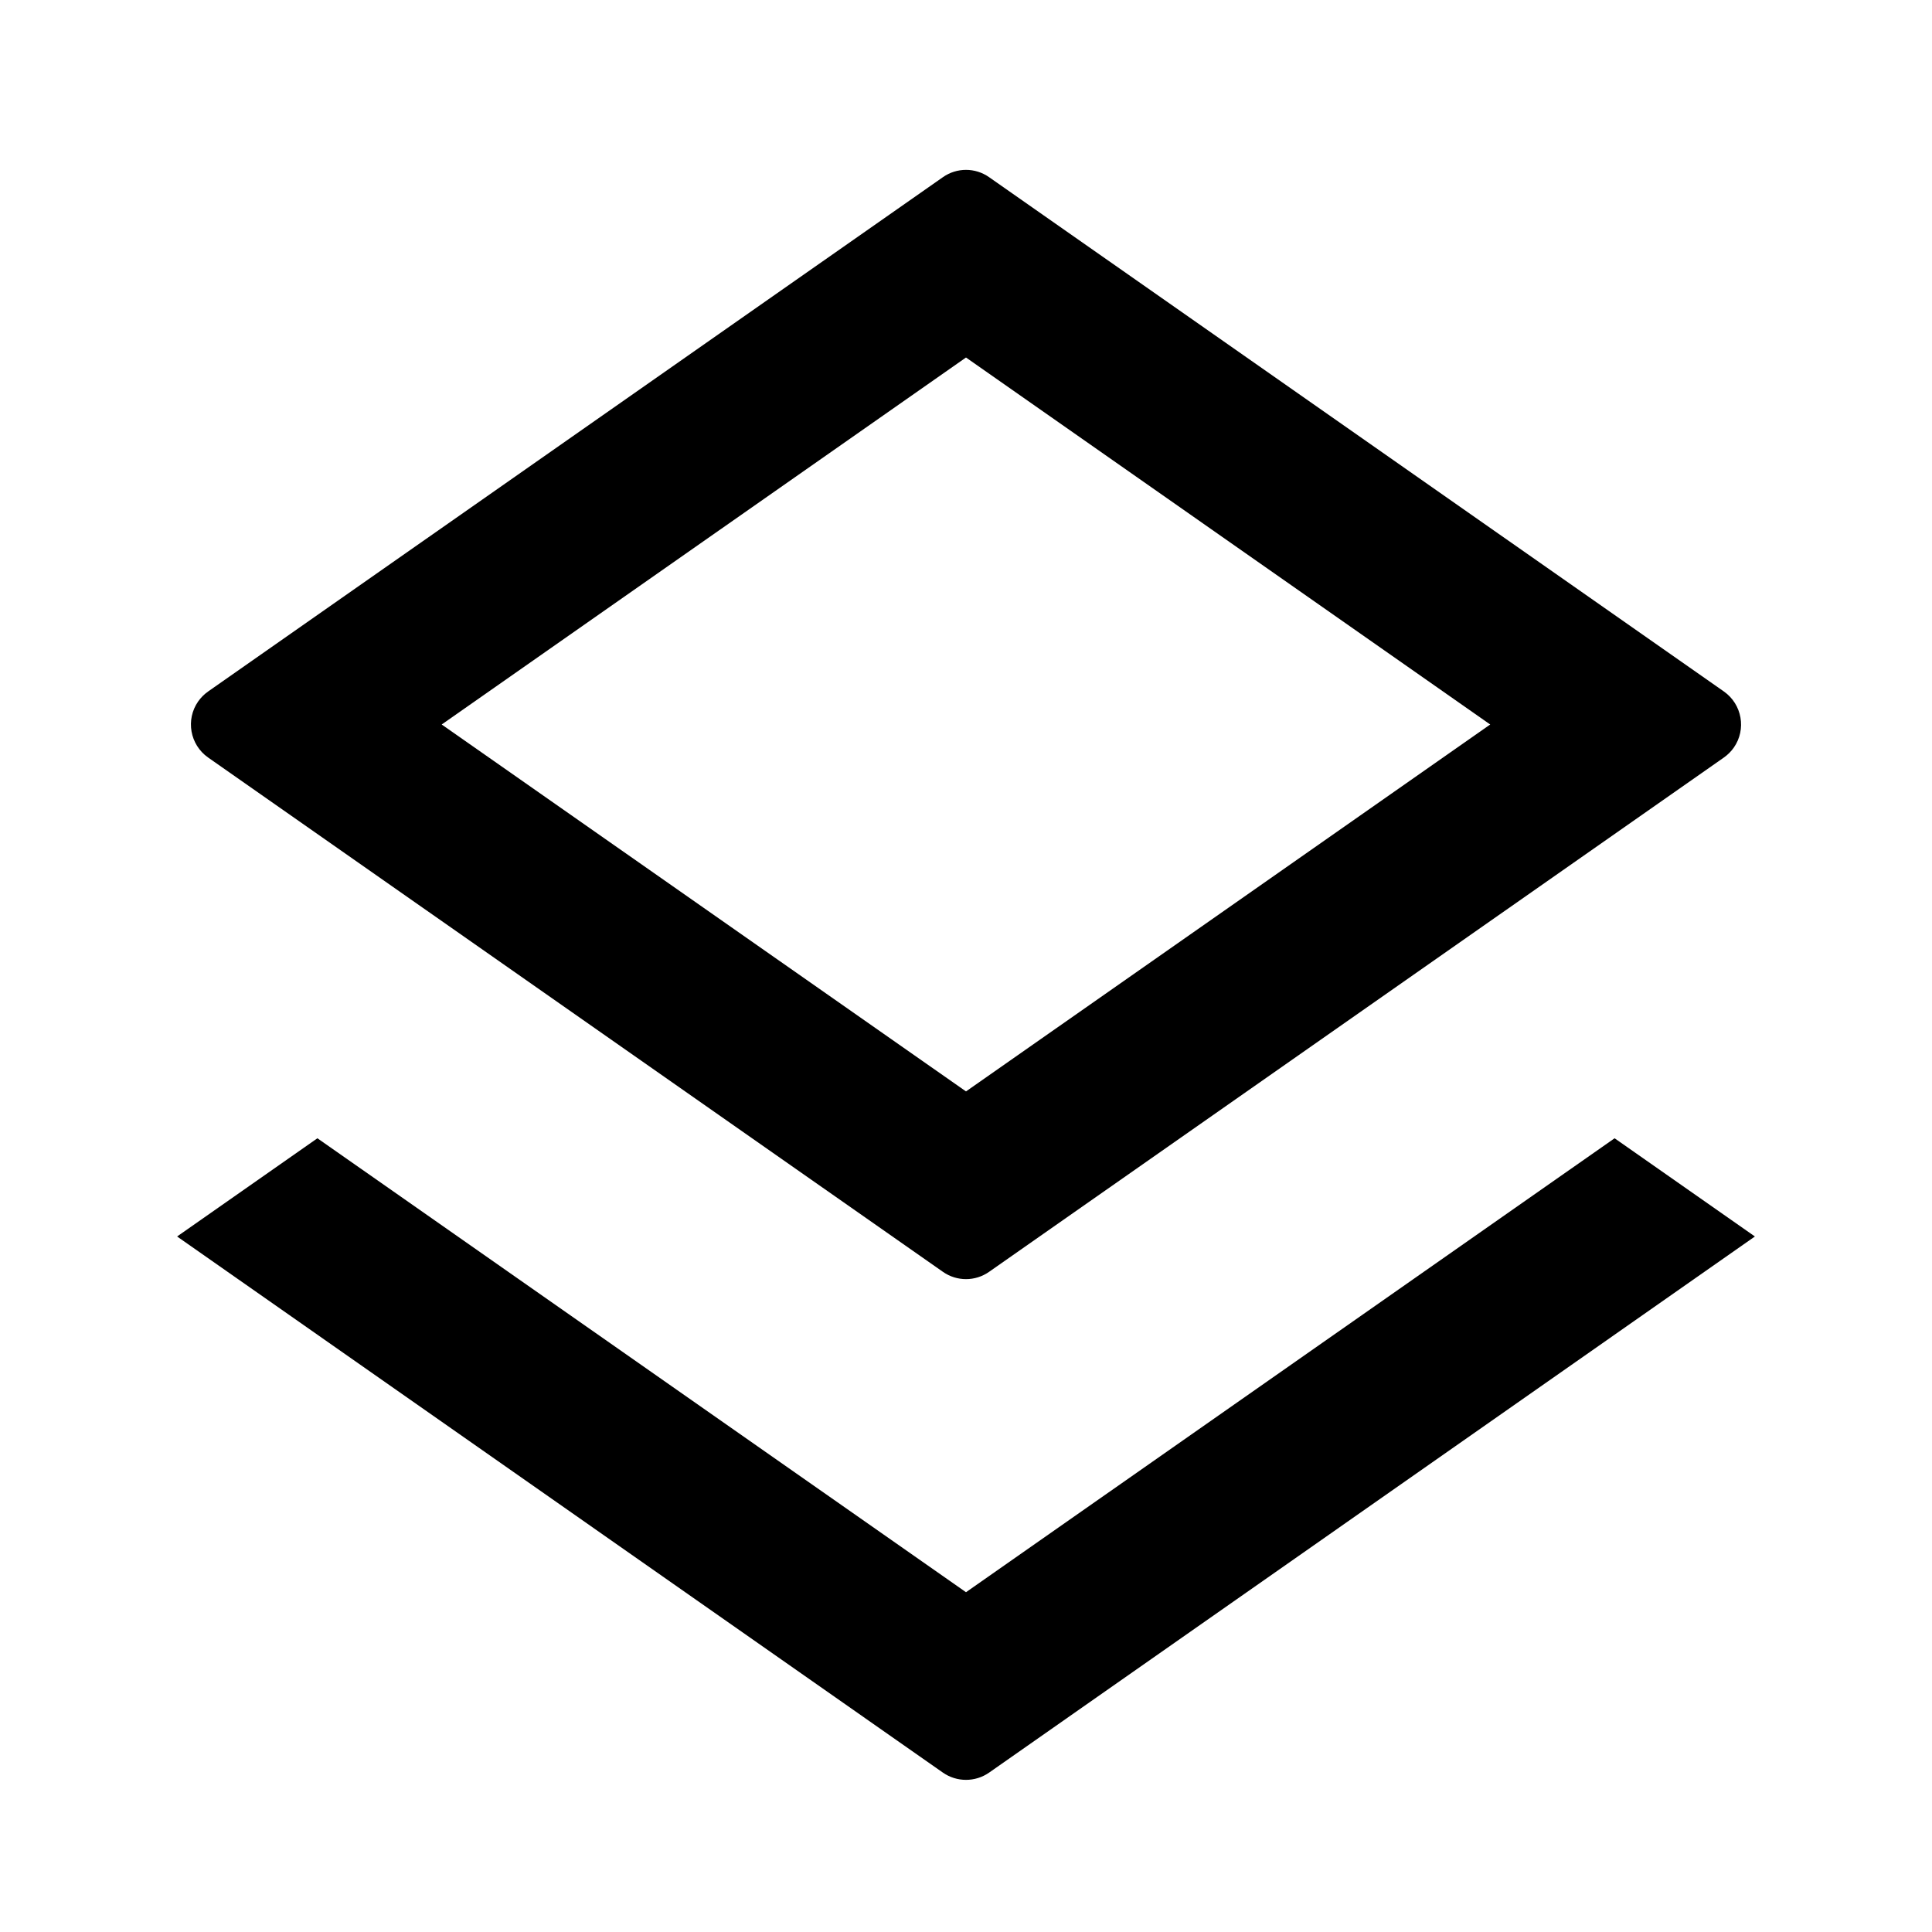 <svg width="24px" height="24px" viewBox="0 0 24 24" version="1.1" xmlns="http://www.w3.org/2000/svg">
    <path d="M2.2,15.36 L3.943,14.14 L12,19.779 L20.057,14.14 L21.8,15.36 L12.287,22.02 C12.115,22.14 11.885,22.14 11.713,22.02 L2.2,15.36 Z M12.287,2.201 L21.415,8.59 C21.641,8.749 21.696,9.061 21.538,9.287 C21.504,9.335 21.463,9.376 21.415,9.41 L12.287,15.799 C12.115,15.92 11.885,15.92 11.713,15.799 L2.585,9.41 C2.359,9.251 2.304,8.939 2.462,8.713 C2.496,8.665 2.537,8.624 2.585,8.59 L11.713,2.201 C11.885,2.08 12.115,2.08 12.287,2.201 Z M12,4.441 L5.487,9 L12,13.558 L18.512,9 L12,4.441 Z" id="Shape" stroke="none"></path>
</svg>